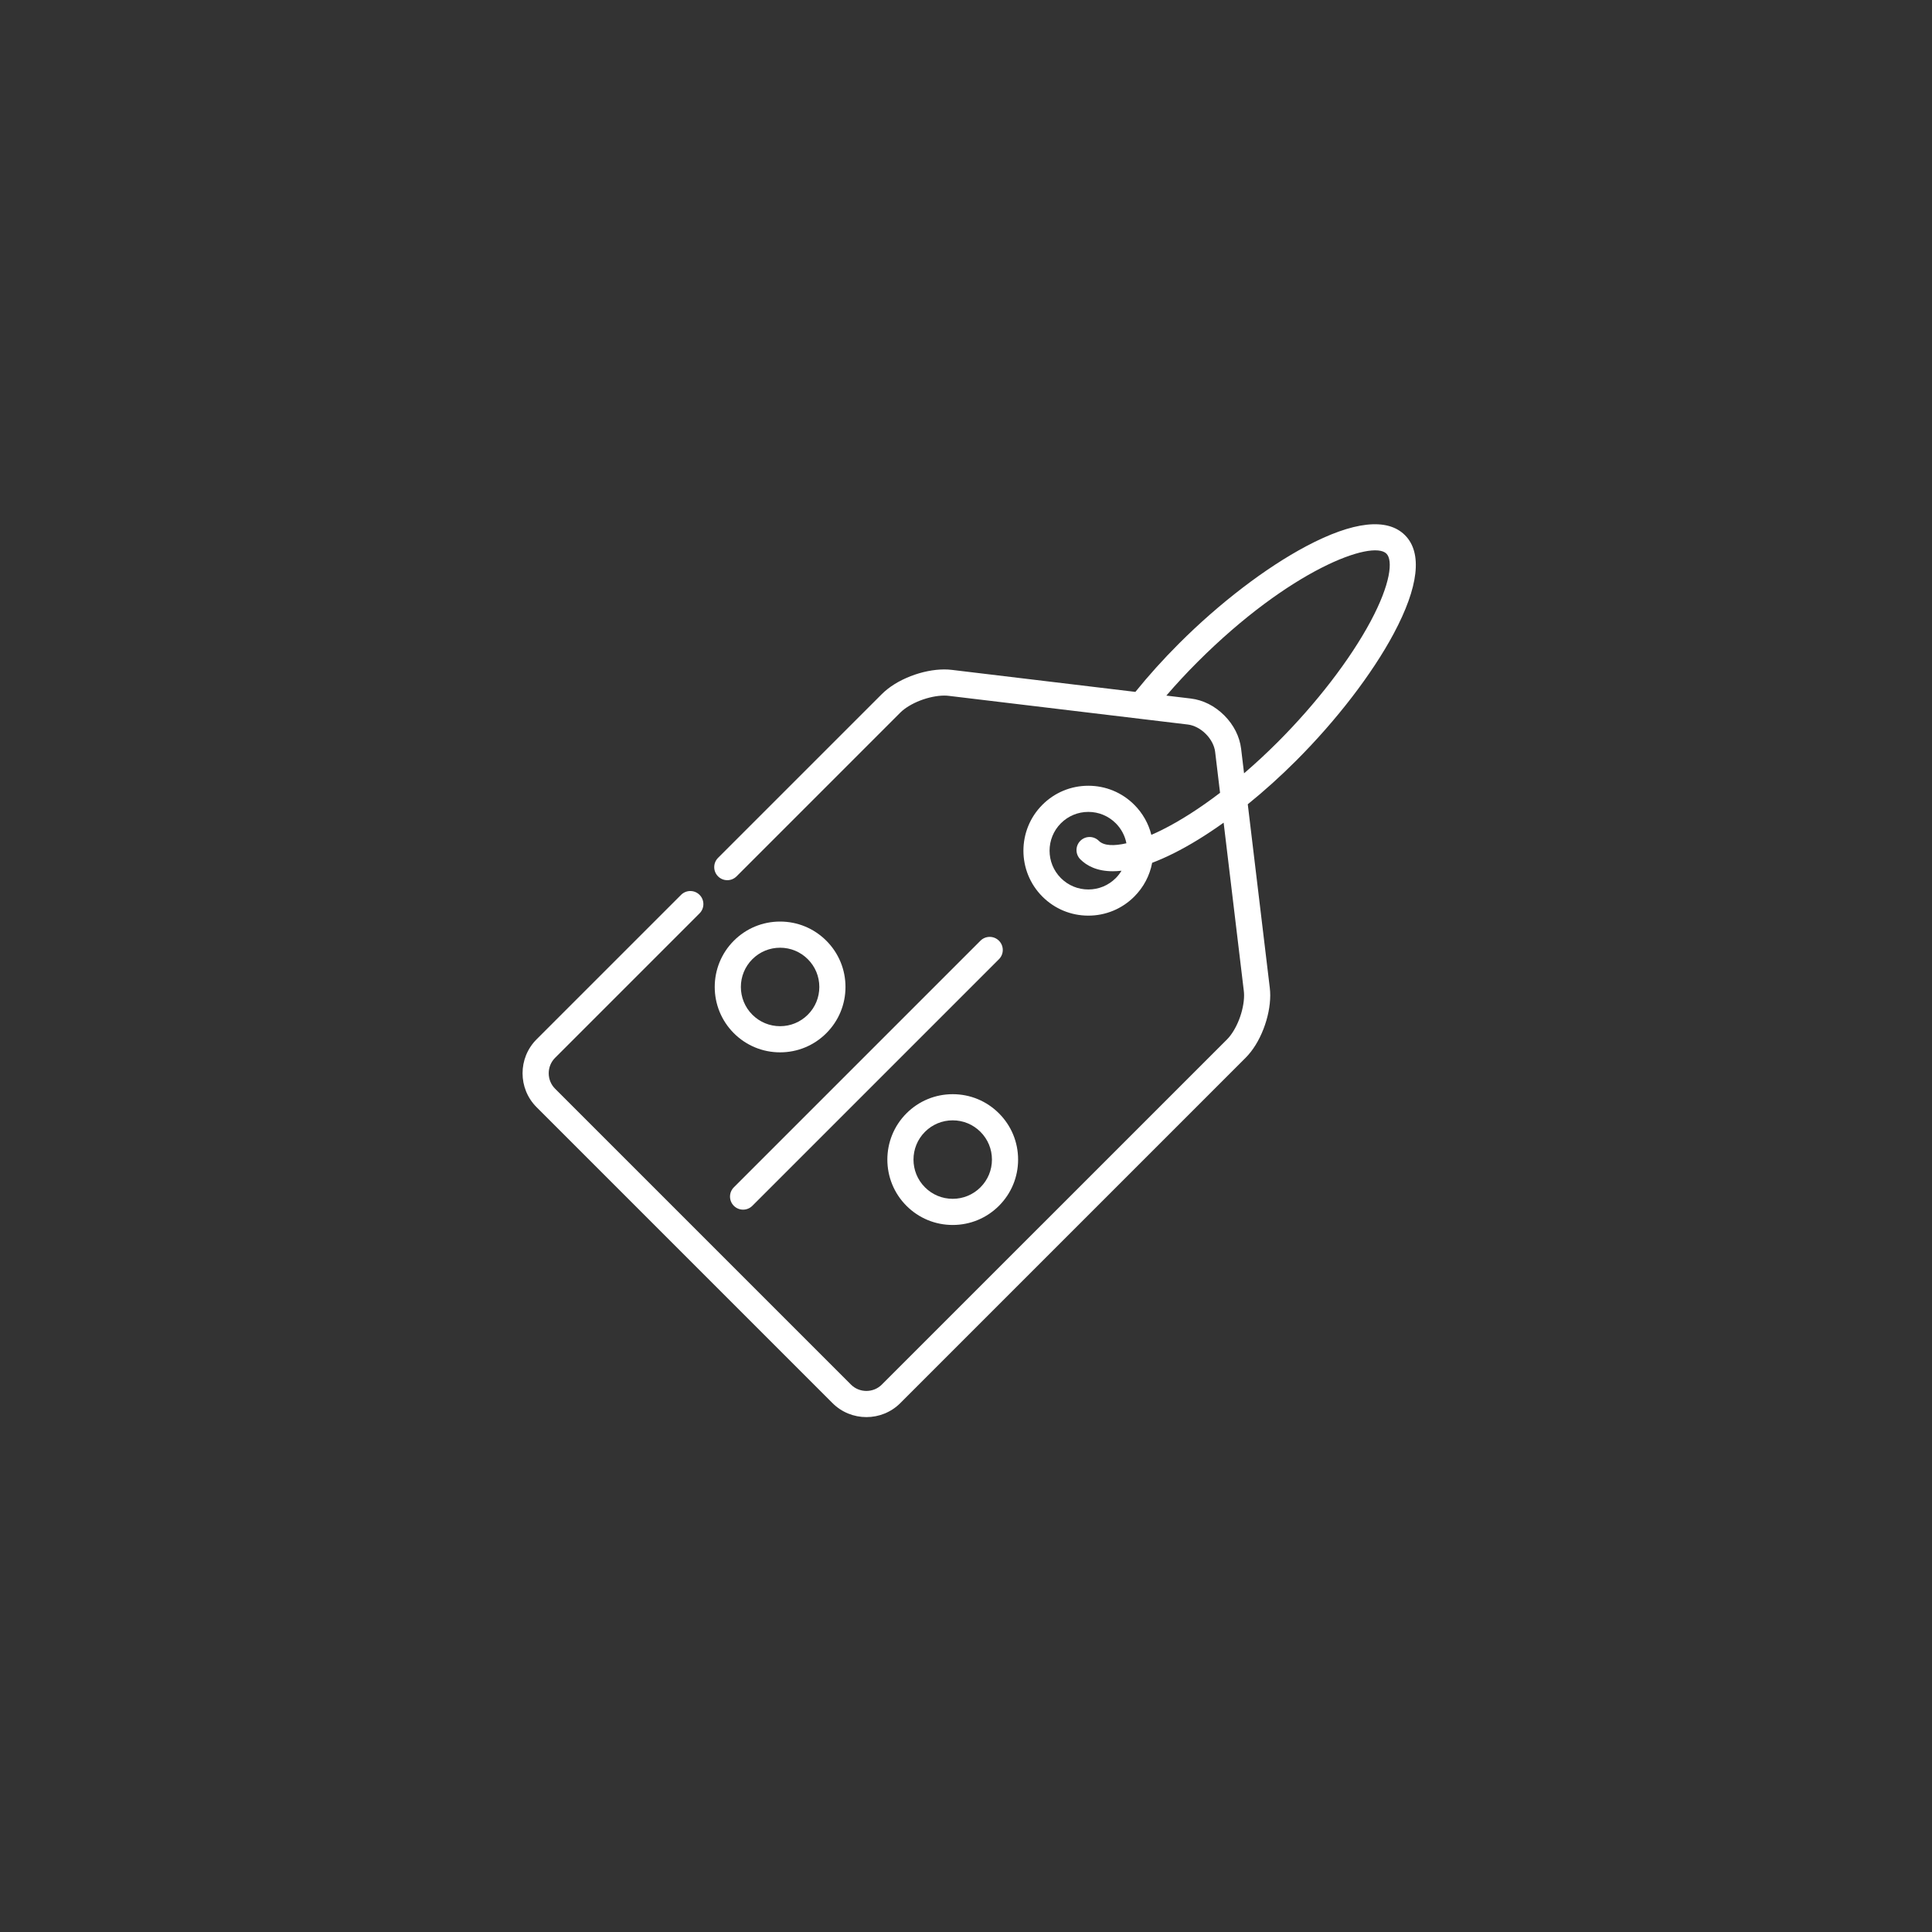 <?xml version="1.0" encoding="utf-8"?>
<!-- Generator: Adobe Illustrator 16.0.0, SVG Export Plug-In . SVG Version: 6.00 Build 0)  -->
<!DOCTYPE svg PUBLIC "-//W3C//DTD SVG 1.1//EN" "http://www.w3.org/Graphics/SVG/1.1/DTD/svg11.dtd">
<svg version="1.1" id="Layer_1" xmlns="http://www.w3.org/2000/svg" xmlns:xlink="http://www.w3.org/1999/xlink" x="0px" y="0px"
	 width="1000px" height="1000px" viewBox="0 0 1000 1000" enable-background="new 0 0 1000 1000" xml:space="preserve">
<rect x="0" y="0" width="1000" height="1000" fill="#333333" stroke="none"/>
<g>
	<g>
		<g>
			<path fill="#FFFFFF" d="M427.705,486.913c-6.393-6.393-14.893-9.913-23.933-9.913c-9.041,0-17.541,3.52-23.933,9.913
				c-13.196,13.197-13.196,34.67,0,47.867c6.393,6.392,14.893,9.913,23.934,9.913c9.04,0,17.541-3.521,23.931-9.913
				c6.394-6.392,9.915-14.892,9.915-23.934C437.619,501.806,434.098,493.306,427.705,486.913z M418.131,525.207
				c-3.835,3.836-8.935,5.948-14.358,5.948c-5.425,0-10.525-2.112-14.362-5.948c-7.917-7.917-7.917-20.803,0.001-28.721
				c3.835-3.835,8.934-5.948,14.36-5.948c5.424,0,10.523,2.112,14.36,5.949c3.836,3.835,5.949,8.936,5.949,14.359
				C424.08,516.271,421.968,521.368,418.131,525.207z"/>
		</g>
	</g>
	<g>
		<g>
			<path fill="#FFFFFF" d="M517.055,576.262c-6.392-6.393-14.891-9.912-23.932-9.912c-9.041,0-17.542,3.52-23.934,9.912
				c-13.197,13.198-13.197,34.671,0,47.867c6.392,6.394,14.891,9.912,23.932,9.912c9.042,0,17.542-3.52,23.933-9.913
				c6.394-6.392,9.914-14.892,9.914-23.931C526.97,591.155,523.449,582.655,517.055,576.262z M507.481,614.556
				c-3.836,3.835-8.936,5.948-14.361,5.948c-5.424,0-10.524-2.112-14.359-5.948c-7.917-7.917-7.917-20.803,0-28.722
				c3.836-3.835,8.936-5.947,14.36-5.947s10.525,2.112,14.361,5.947c3.834,3.837,5.947,8.938,5.947,14.362
				C513.429,605.619,511.316,610.72,507.481,614.556z"/>
		</g>
	</g>
	<g>
		<g>
			<path fill="#FFFFFF" d="M517.053,486.913c-2.644-2.644-6.929-2.644-9.573-0.001L379.839,614.556
				c-2.644,2.643-2.644,6.929,0,9.573c1.321,1.32,3.054,1.982,4.786,1.982c1.732,0,3.465-0.661,4.786-1.982l127.642-127.643
				C519.697,493.842,519.697,489.555,517.053,486.913z"/>
		</g>
	</g>
	<g>
		<g>
			<path fill="#FFFFFF" d="M727.204,277.003c-9.141-9.14-26.805-7.169-51.081,5.706c-20.967,11.119-44.982,29.485-65.887,50.391
				c-8.135,8.136-15.707,16.541-22.559,25.023l-94.979-11.392c-1.254-0.154-2.582-0.235-3.954-0.235
				c-5.506,0.018-11.534,1.218-17.41,3.493c-6.102,2.393-11.12,5.515-14.911,9.288l-84.76,84.751c-2.636,2.644-2.636,6.932,0,9.577
				c1.281,1.272,2.978,1.978,4.792,1.978c1.805,0,3.501-0.705,4.783-1.978l84.751-84.76c2.284-2.311,6.119-4.639,10.253-6.237
				c4.116-1.606,8.764-2.573,12.429-2.573h0.072c0.83,0,1.616,0.045,2.338,0.136l123.715,14.839
				c3.167,0.361,6.651,2.175,9.305,4.855c2.681,2.653,4.495,6.138,4.855,9.306l2.542,21.19
				c-10.358,7.907-20.558,14.447-30.077,19.207c-1.76,0.879-3.604,1.737-5.486,2.547c-1.46-5.842-4.477-11.201-8.845-15.568
				c-6.349-6.348-14.789-9.844-23.768-9.844c-8.979,0-17.419,3.496-23.77,9.844c-13.105,13.107-13.105,34.432,0.001,47.538
				c6.348,6.348,14.79,9.845,23.769,9.845s17.421-3.497,23.768-9.845c4.846-4.844,8.022-10.908,9.26-17.497
				c3.431-1.298,7.127-2.913,11.125-4.911c8.276-4.138,17.003-9.513,25.876-15.865l10.443,87.074
				c0.091,0.724,0.136,1.508,0.136,2.338c0.009,3.683-0.947,8.358-2.573,12.502c-1.596,4.133-3.925,7.959-6.235,10.253
				L456.423,716.665c-2.112,2.113-4.946,3.276-7.978,3.285c-3.033-0.009-5.867-1.172-7.979-3.285L287.299,563.501
				c-2.112-2.113-3.276-4.945-3.285-7.979c0.009-3.031,1.173-5.866,3.285-7.978l74.787-74.796c2.644-2.636,2.644-6.933,0-9.568
				c-1.272-1.281-2.978-1.986-4.783-1.986s-3.502,0.705-4.784,1.986l-74.795,74.785c-2.356,2.365-4.188,5.127-5.443,8.214
				c-1.2,2.987-1.805,6.129-1.805,9.343c0,3.213,0.605,6.353,1.805,9.332c1.255,3.095,3.087,5.857,5.443,8.213l153.175,153.175
				c2.357,2.356,5.109,4.188,8.195,5.434c2.979,1.2,6.12,1.813,9.324,1.813h0.053c3.213,0,6.345-0.613,9.325-1.813
				c3.086-1.245,5.848-3.077,8.204-5.434L644.69,547.542c3.772-3.791,6.896-8.81,9.279-14.909
				c2.274-5.885,3.482-11.905,3.501-17.411c0-1.363-0.081-2.69-0.234-3.954l-11.392-94.979c8.413-6.799,16.837-14.374,25.021-22.56
				c20.949-20.948,39.356-44.911,50.5-65.745C734.32,303.768,736.34,286.14,727.204,277.003z M559.182,444.788
				c3.315,3.317,8.559,6.166,16.791,6.166c1.415,0,2.922-0.086,4.521-0.267c-0.832,1.37-1.814,2.66-2.976,3.823
				c-3.791,3.792-8.833,5.88-14.195,5.88s-10.403-2.088-14.196-5.88c-7.827-7.828-7.827-20.563,0-28.391
				c3.793-3.792,8.834-5.88,14.196-5.88s10.403,2.088,14.196,5.879c2.87,2.871,4.76,6.46,5.511,10.361
				c-6.201,1.422-11.593,1.419-14.277-1.266c-2.644-2.644-6.931-2.643-9.573,0C556.536,437.858,556.536,442.145,559.182,444.788z
				 M709.428,321.599c-10.545,19.71-28.089,42.512-48.136,62.558c-5.712,5.713-11.533,11.099-17.369,16.114l-1.525-12.718
				c-0.786-6.354-3.801-12.33-8.719-17.266c-4.938-4.919-10.913-7.934-17.266-8.719l-12.716-1.524
				c5.043-5.874,10.431-11.688,16.112-17.371c47.738-47.739,90.463-63.452,97.819-56.096
				C721.047,289.993,719.836,302.146,709.428,321.599z"/>
		</g>
	</g>
	<g>
	</g>
	<g>
	</g>
	<g>
	</g>
	<g>
	</g>
	<g>
	</g>
	<g>
	</g>
	<g>
	</g>
	<g>
	</g>
	<g>
	</g>
	<g>
	</g>
	<g>
	</g>
	<g>
	</g>
	<g>
	</g>
	<g>
	</g>
	<g>
	</g>
</g>
</svg>
